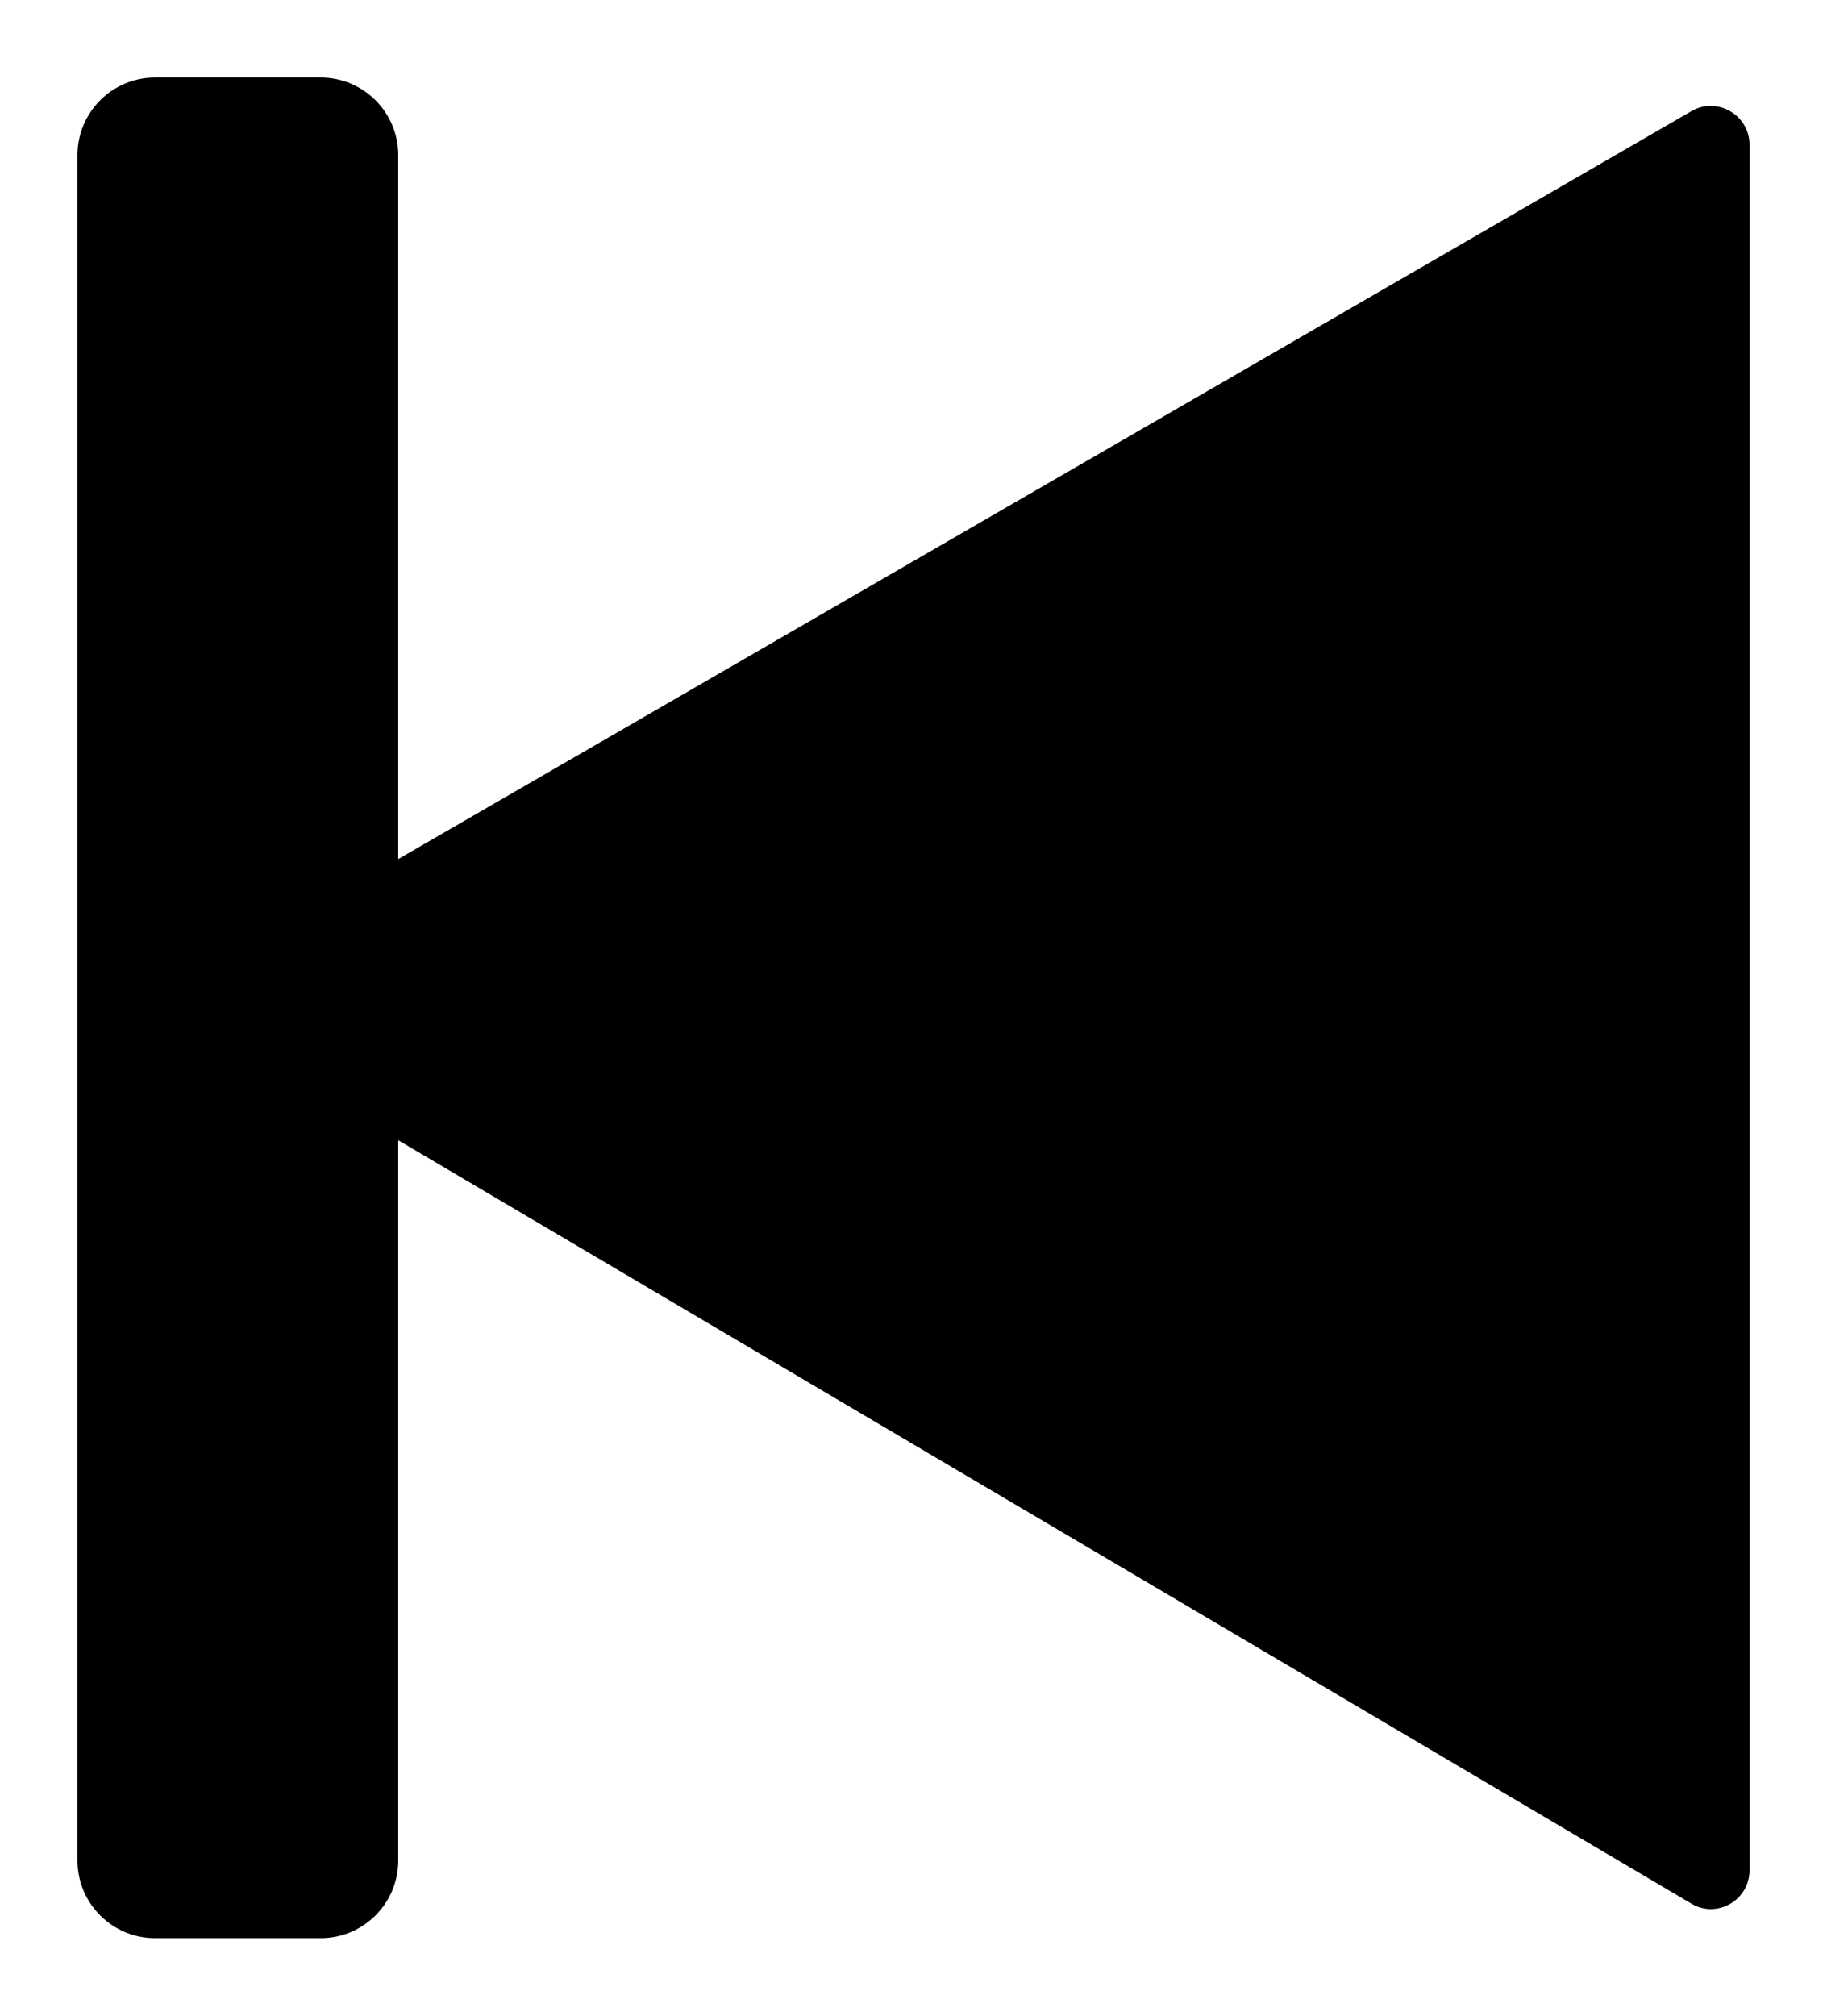 <?xml version="1.0" encoding="iso-8859-1"?>
<!-- Generator: Adobe Illustrator 19.0.0, SVG Export Plug-In . SVG Version: 6.00 Build 0)  -->
<svg version="1.1" xmlns="http://www.w3.org/2000/svg" xmlns:xlink="http://www.w3.org/1999/xlink" x="0px" y="0px"
	 viewBox="0 0 23.58 26" style="enable-background:new 0 0 23.58 26;" xml:space="preserve">
<g id="prev">
	<path d="M2,1C1.45,1,1,1.448,1,2v22c0,0.552,0.45,1,1,1h2.14c0.55,0,1-0.448,1-1v-9.292l16.69,9.847
		c0.33,0.197,0.75-0.044,0.75-0.431V1.867c0-0.385-0.42-0.626-0.75-0.433L5.14,11.081V2c0-0.552-0.45-1-1-1H2z"/>
	<defs>
		<filter id="Adobe_OpacityMaskFilter" filterUnits="userSpaceOnUse" x="0" y="0" width="23.58" height="26">
			<feColorMatrix  type="matrix" values="1 0 0 0 0  0 1 0 0 0  0 0 1 0 0  0 0 0 1 0"/>
		</filter>
	</defs>
	<mask maskUnits="userSpaceOnUse" x="0" y="0" width="23.58" height="26" id="path-16-inside-1_64_218_1_">
		<path style="fill:#FFFFFF;filter:url(#Adobe_OpacityMaskFilter);" d="M313.19,249c-0.55,0-1,0.448-1,1v22c0,0.552,0.45,1,1,1h2.14
			c0.55,0,1-0.448,1-1v-9.292l16.69,9.847c0.33,0.197,0.75-0.044,0.75-0.431v-22.257c0-0.385-0.42-0.626-0.75-0.433l-16.69,9.647
			V250c0-0.552-0.45-1-1-1H313.19z"/>
	</mask>
	<path style="mask:url(#path-16-inside-1_64_218_1_);" d="M5.14,14.708l0.51-0.861l-1.51-0.89v1.751H5.14z M21.83,24.555l0.51-0.861
		l0,0L21.83,24.555z M22.58,24.124h-1H22.58z M22.58,1.867h1l0,0H22.58z M21.83,1.434l0.5,0.865l0,0L21.83,1.434z M5.14,11.081h-1
		v1.733l1.5-0.867L5.14,11.081z M2,2L2,2V0C0.9,0,0,0.895,0,2H2z M2,24V2H0v22H2z M2,24L2,24H0c0,1.105,0.9,2,2,2V24z M4.14,24H2v2
		h2.14V24z M4.14,24v2c1.1,0,2-0.895,2-2H4.14z M4.14,14.708V24h2v-9.292H4.14z M22.34,23.694L5.65,13.847l-1.02,1.722l16.69,9.847
		L22.34,23.694z M21.58,24.124c0-0.387,0.42-0.627,0.76-0.43l-1.02,1.722c1,0.59,2.26-0.131,2.26-1.292H21.58z M21.58,1.867v22.257
		h2V1.867H21.58z M22.33,2.299C22,2.492,21.58,2.251,21.58,1.867h2c0-1.155-1.25-1.877-2.25-1.299L22.33,2.299z M5.64,11.947
		l16.69-9.648l-1-1.731L4.64,10.215L5.64,11.947z M4.14,2v9.081h2V2H4.14z M4.14,2h2c0-1.105-0.9-2-2-2V2z M2,2h2.14V0H2V2z"/>
</g>
<g id="Layer_1">
</g>
</svg>
